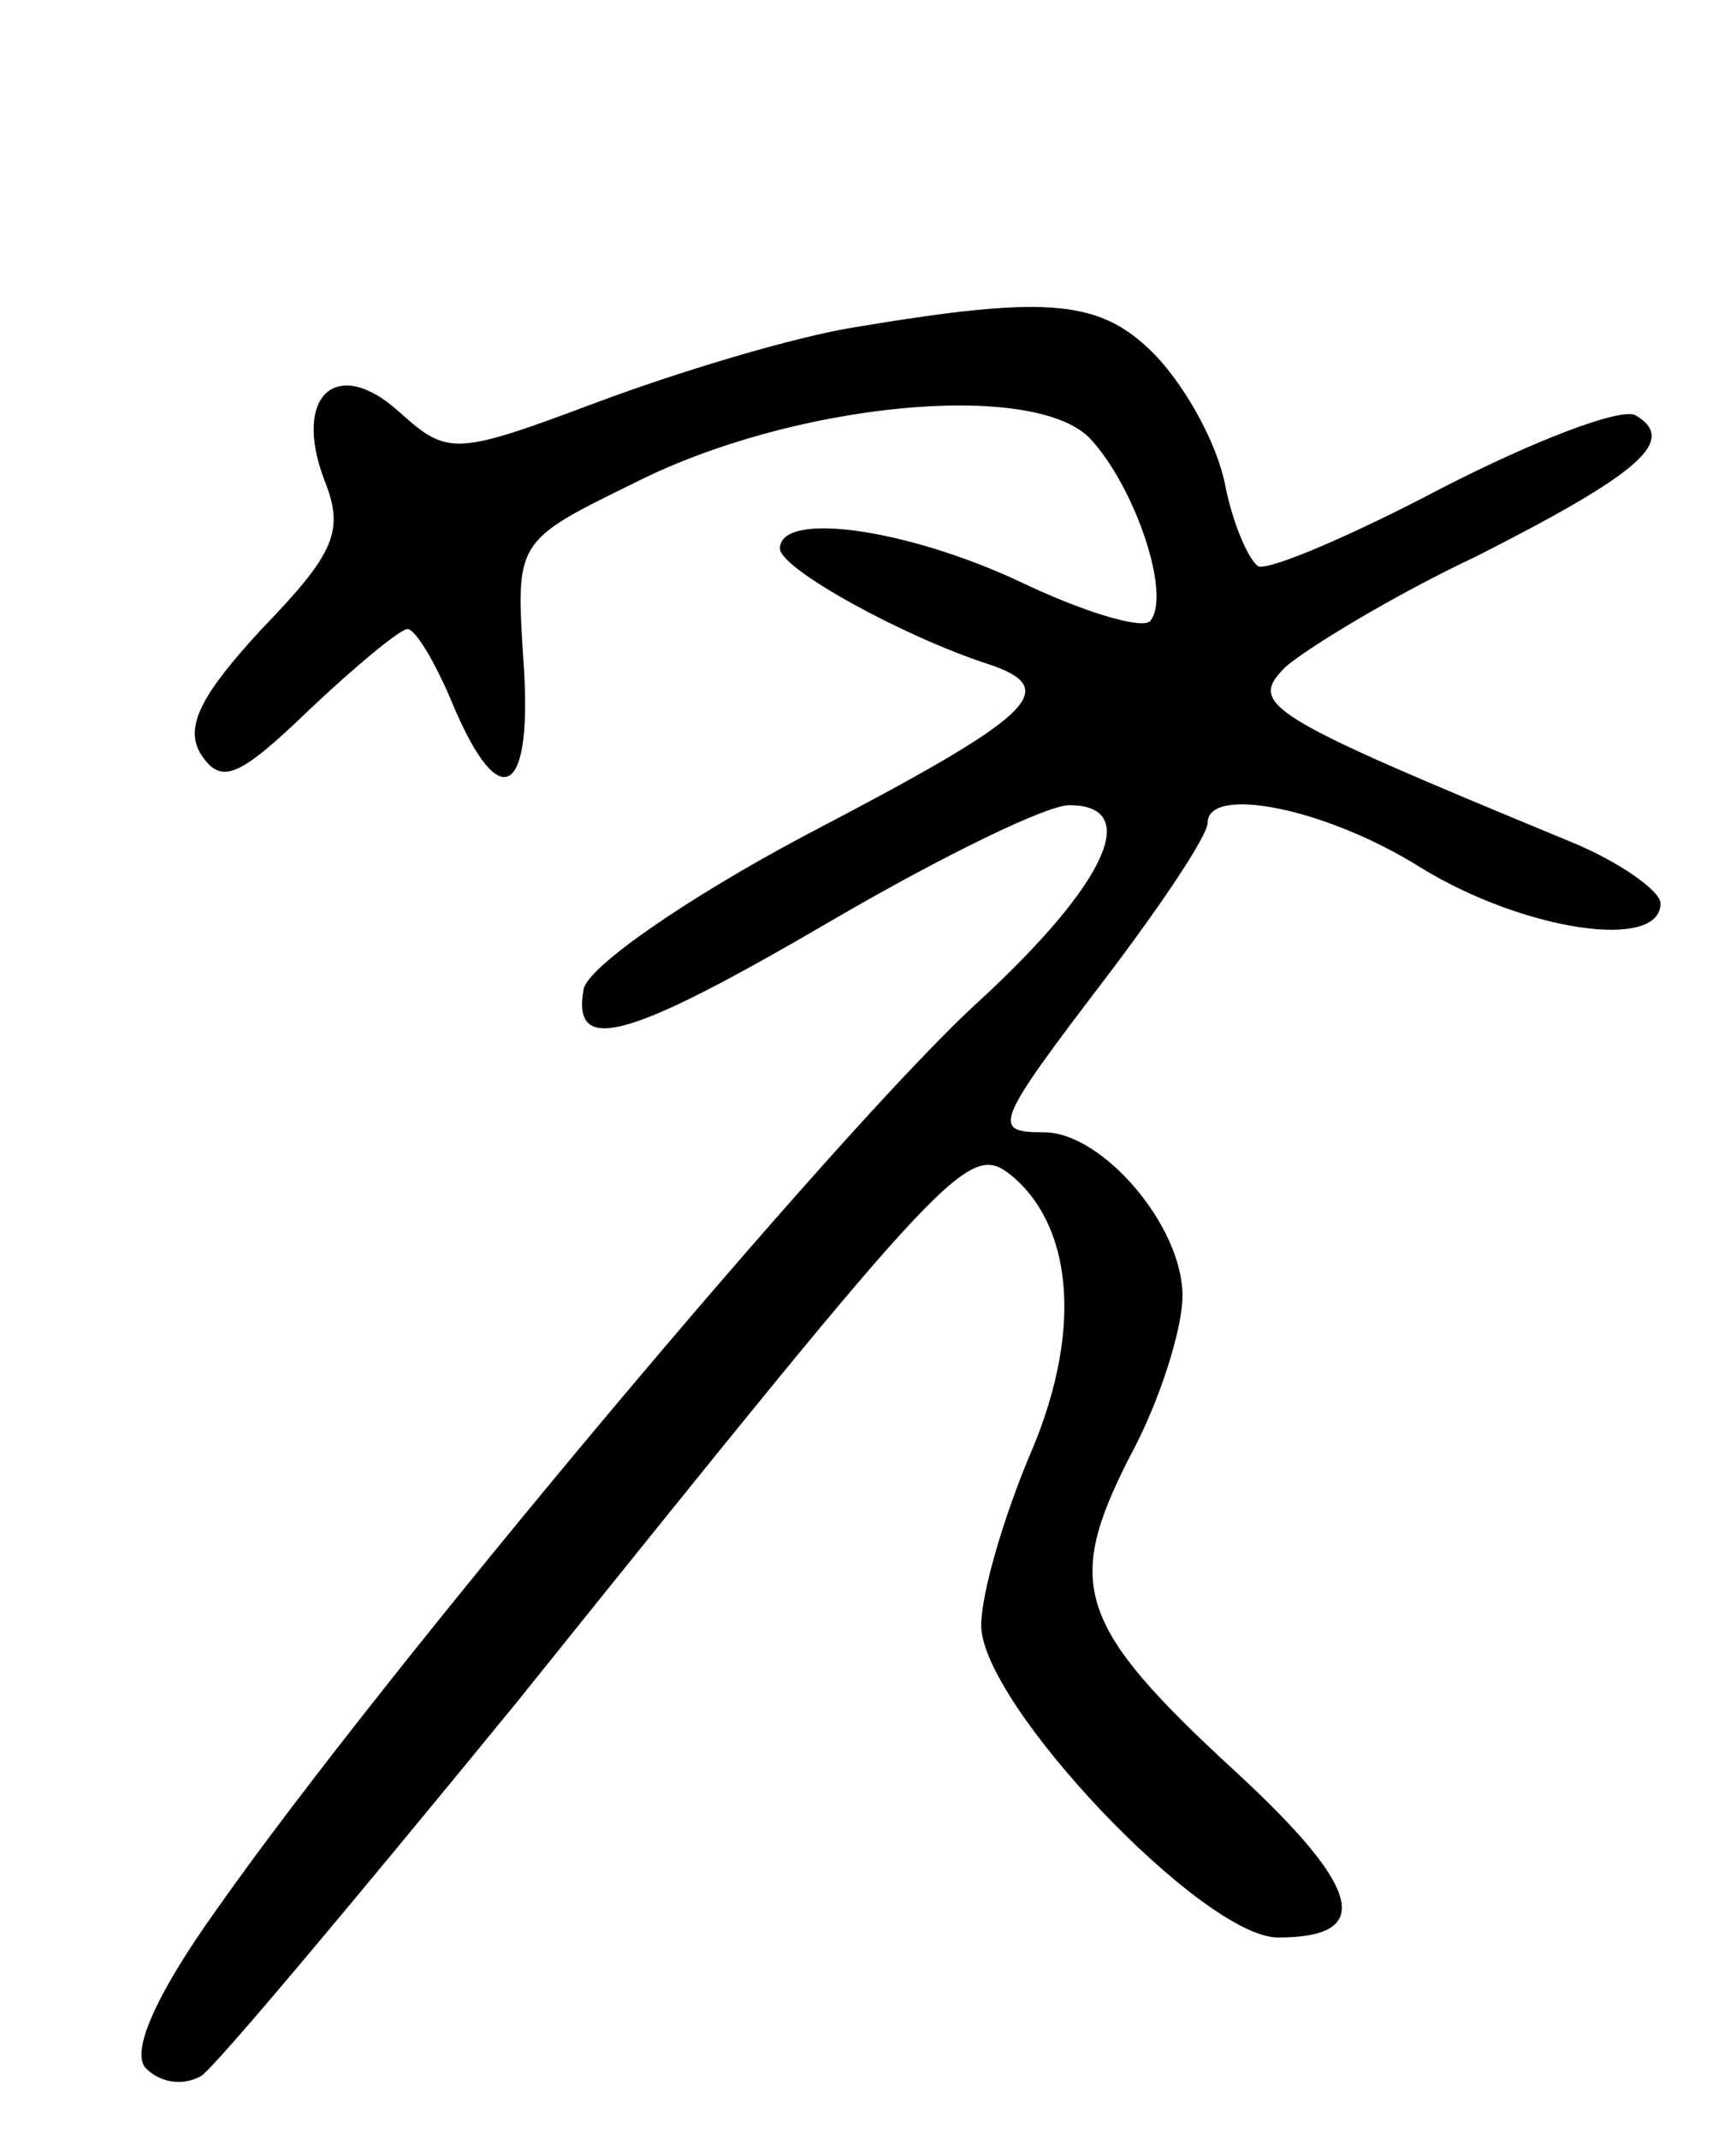 <svg version="1.0" xmlns="http://www.w3.org/2000/svg"
 width="69pt" height="85pt" viewBox="0 0 69 85"
 preserveAspectRatio="xMidYMid meet">
<g transform="translate(0,85) scale(0.1,-0.1)"
fill="#000000" stroke="none">
<path d="M340 720 c-25 -4 -71 -18 -103 -30 -56 -21 -59 -21 -78 -4 -25 23
-43 7 -30 -27 8 -20 4 -29 -25 -59 -24 -26 -31 -39 -24 -50 8 -12 15 -9 43 18
18 17 36 32 39 32 3 0 11 -13 18 -30 19 -45 32 -36 28 18 -3 47 -3 47 44 70
63 32 158 41 181 18 18 -19 33 -63 24 -73 -4 -3 -27 4 -52 16 -45 21 -95 28
-95 13 0 -8 49 -35 83 -46 30 -10 17 -21 -73 -68 -47 -25 -86 -52 -88 -61 -5
-27 18 -20 100 28 43 25 84 45 93 45 29 0 15 -31 -36 -78 -54 -49 -237 -267
-303 -361 -25 -35 -34 -57 -28 -63 6 -6 15 -7 22 -3 6 4 62 71 125 148 176
219 180 224 198 209 24 -21 27 -63 6 -111 -10 -24 -19 -54 -19 -67 0 -31 88
-124 118 -124 38 0 34 19 -17 66 -63 58 -68 74 -42 125 12 22 21 51 21 64 0
28 -32 65 -55 65 -21 0 -20 3 25 62 22 29 40 56 40 61 0 15 47 6 85 -18 41
-25 95 -33 95 -14 0 5 -17 17 -37 25 -121 50 -127 54 -112 69 8 7 42 28 76 44
65 33 80 46 63 56 -6 3 -40 -10 -77 -29 -36 -19 -69 -33 -73 -31 -4 3 -10 17
-13 32 -3 16 -15 38 -27 51 -22 23 -42 25 -120 12z"/>
</g>
</svg>
